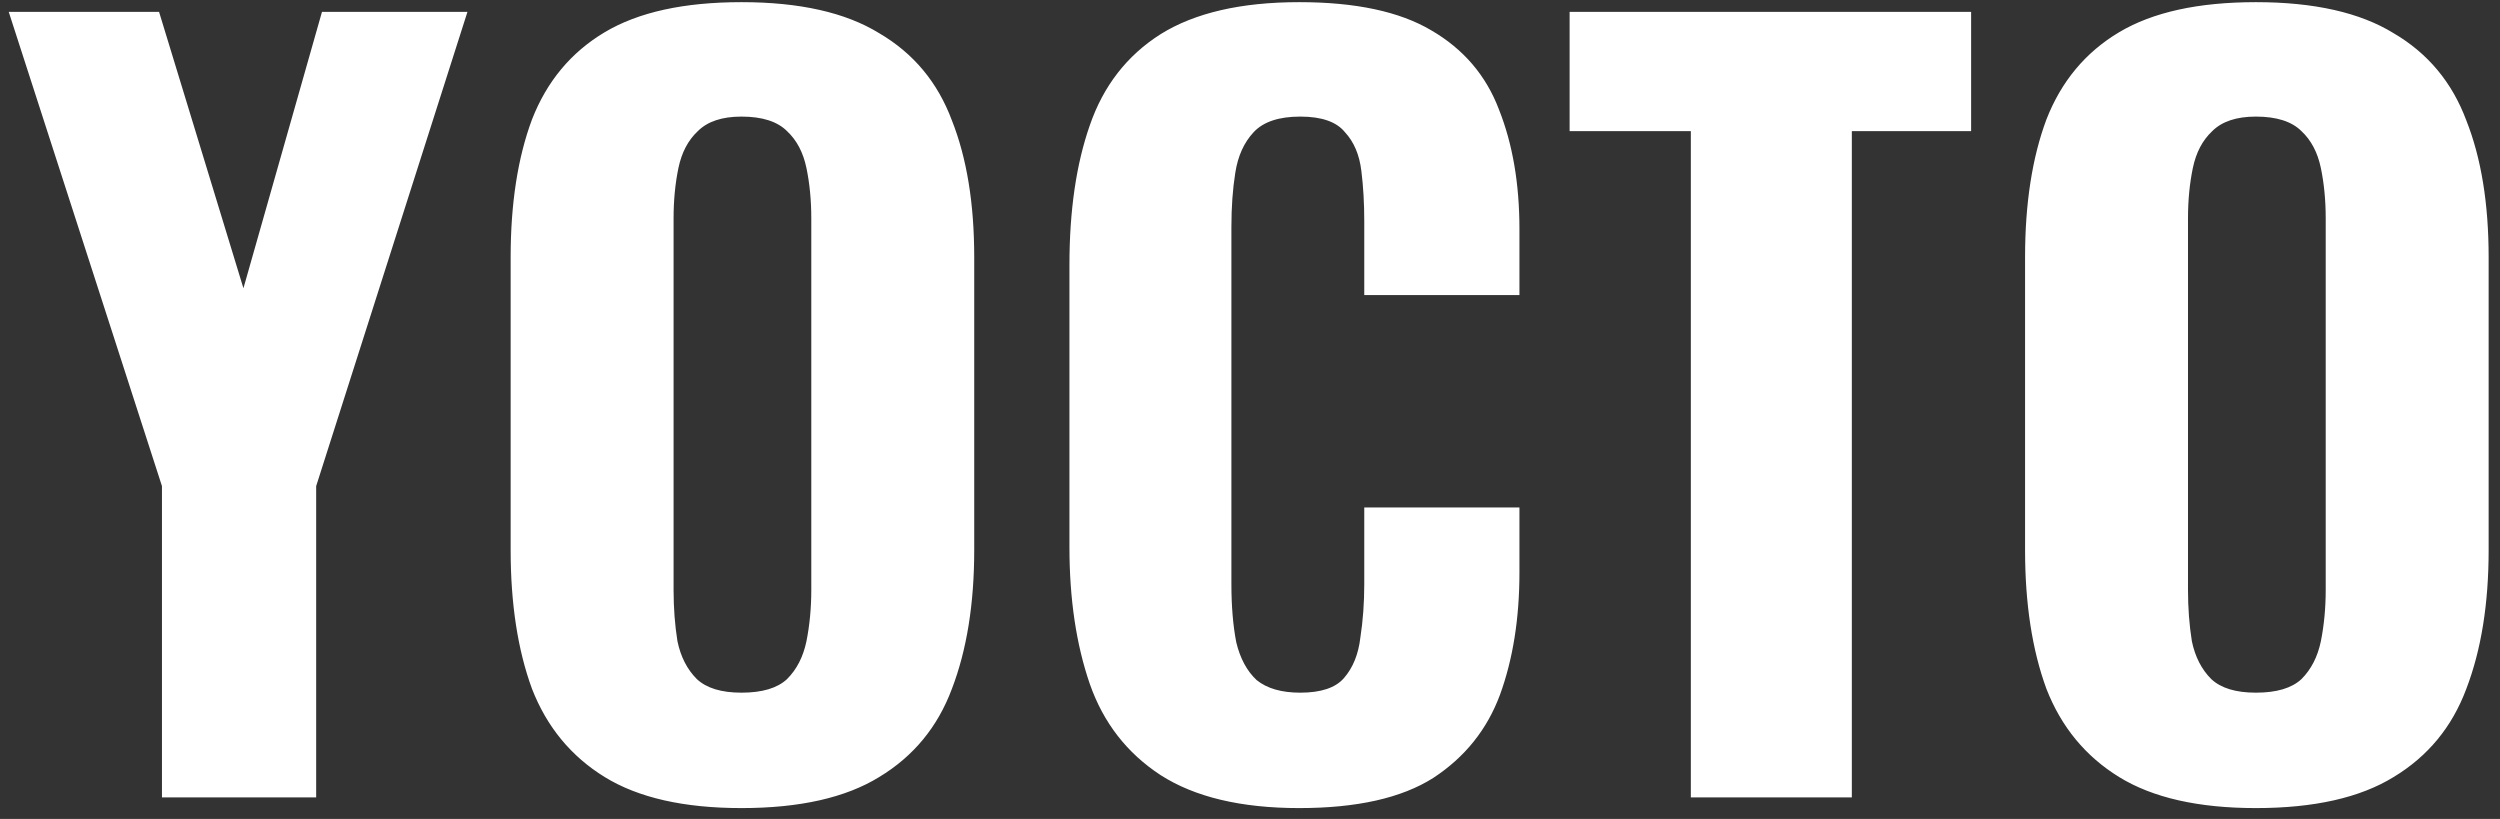<svg width="116" height="38" viewBox="0 0 116 38" fill="none" xmlns="http://www.w3.org/2000/svg">
<rect x="0" y="0" width="116" height="38" fill="#333333" stroke="none"/>
<path d="M7.515 37V22.555L0.405 0.55H7.38L11.295 13.375L14.94 0.55H21.69L14.67 22.555V37H7.515ZM34.404 37.495C31.734 37.495 29.619 37.015 28.059 36.055C26.499 35.095 25.374 33.73 24.684 31.96C24.024 30.16 23.694 28.015 23.694 25.525V11.935C23.694 9.445 24.024 7.315 24.684 5.545C25.374 3.775 26.499 2.425 28.059 1.495C29.619 0.565 31.734 0.1 34.404 0.1C37.104 0.1 39.234 0.58 40.794 1.54C42.384 2.47 43.509 3.82 44.169 5.59C44.859 7.33 45.204 9.445 45.204 11.935V25.525C45.204 28.015 44.859 30.16 44.169 31.96C43.509 33.73 42.384 35.095 40.794 36.055C39.234 37.015 37.104 37.495 34.404 37.495ZM34.404 32.14C35.364 32.14 36.069 31.93 36.519 31.51C36.969 31.06 37.269 30.475 37.419 29.755C37.569 29.005 37.644 28.21 37.644 27.37V10.135C37.644 9.295 37.569 8.515 37.419 7.795C37.269 7.075 36.969 6.505 36.519 6.085C36.069 5.635 35.364 5.41 34.404 5.41C33.504 5.41 32.829 5.635 32.379 6.085C31.929 6.505 31.629 7.075 31.479 7.795C31.329 8.515 31.254 9.295 31.254 10.135V27.37C31.254 28.21 31.314 29.005 31.434 29.755C31.584 30.475 31.884 31.06 32.334 31.51C32.784 31.93 33.474 32.14 34.404 32.14ZM60.287 37.495C57.587 37.495 55.442 36.985 53.852 35.965C52.292 34.945 51.197 33.535 50.567 31.735C49.937 29.905 49.622 27.79 49.622 25.39V12.295C49.622 9.775 49.937 7.615 50.567 5.815C51.197 3.985 52.292 2.575 53.852 1.585C55.442 0.595 57.587 0.1 60.287 0.1C62.897 0.1 64.937 0.535 66.407 1.405C67.907 2.275 68.957 3.505 69.557 5.095C70.187 6.685 70.502 8.53 70.502 10.63V13.69H63.302V10.27C63.302 9.43 63.257 8.65 63.167 7.93C63.077 7.18 62.822 6.58 62.402 6.13C62.012 5.65 61.322 5.41 60.332 5.41C59.342 5.41 58.622 5.65 58.172 6.13C57.722 6.61 57.437 7.24 57.317 8.02C57.197 8.77 57.137 9.61 57.137 10.54V27.1C57.137 28.12 57.212 29.02 57.362 29.8C57.542 30.55 57.857 31.135 58.307 31.555C58.787 31.945 59.462 32.14 60.332 32.14C61.292 32.14 61.967 31.915 62.357 31.465C62.777 30.985 63.032 30.355 63.122 29.575C63.242 28.795 63.302 27.97 63.302 27.1V23.545H70.502V26.56C70.502 28.69 70.202 30.58 69.602 32.23C69.002 33.85 67.967 35.14 66.497 36.1C65.027 37.03 62.957 37.495 60.287 37.495ZM78.455 37V6.085H72.83V0.55H91.46V6.085H85.925V37H78.455ZM104.673 37.495C102.003 37.495 99.888 37.015 98.328 36.055C96.768 35.095 95.643 33.73 94.953 31.96C94.293 30.16 93.963 28.015 93.963 25.525V11.935C93.963 9.445 94.293 7.315 94.953 5.545C95.643 3.775 96.768 2.425 98.328 1.495C99.888 0.565 102.003 0.1 104.673 0.1C107.373 0.1 109.503 0.58 111.063 1.54C112.653 2.47 113.778 3.82 114.438 5.59C115.128 7.33 115.473 9.445 115.473 11.935V25.525C115.473 28.015 115.128 30.16 114.438 31.96C113.778 33.73 112.653 35.095 111.063 36.055C109.503 37.015 107.373 37.495 104.673 37.495ZM104.673 32.14C105.633 32.14 106.338 31.93 106.788 31.51C107.238 31.06 107.538 30.475 107.688 29.755C107.838 29.005 107.913 28.21 107.913 27.37V10.135C107.913 9.295 107.838 8.515 107.688 7.795C107.538 7.075 107.238 6.505 106.788 6.085C106.338 5.635 105.633 5.41 104.673 5.41C103.773 5.41 103.098 5.635 102.648 6.085C102.198 6.505 101.898 7.075 101.748 7.795C101.598 8.515 101.523 9.295 101.523 10.135V27.37C101.523 28.21 101.583 29.005 101.703 29.755C101.853 30.475 102.153 31.06 102.603 31.51C103.053 31.93 103.743 32.14 104.673 32.14Z" fill="white"/>
</svg>
